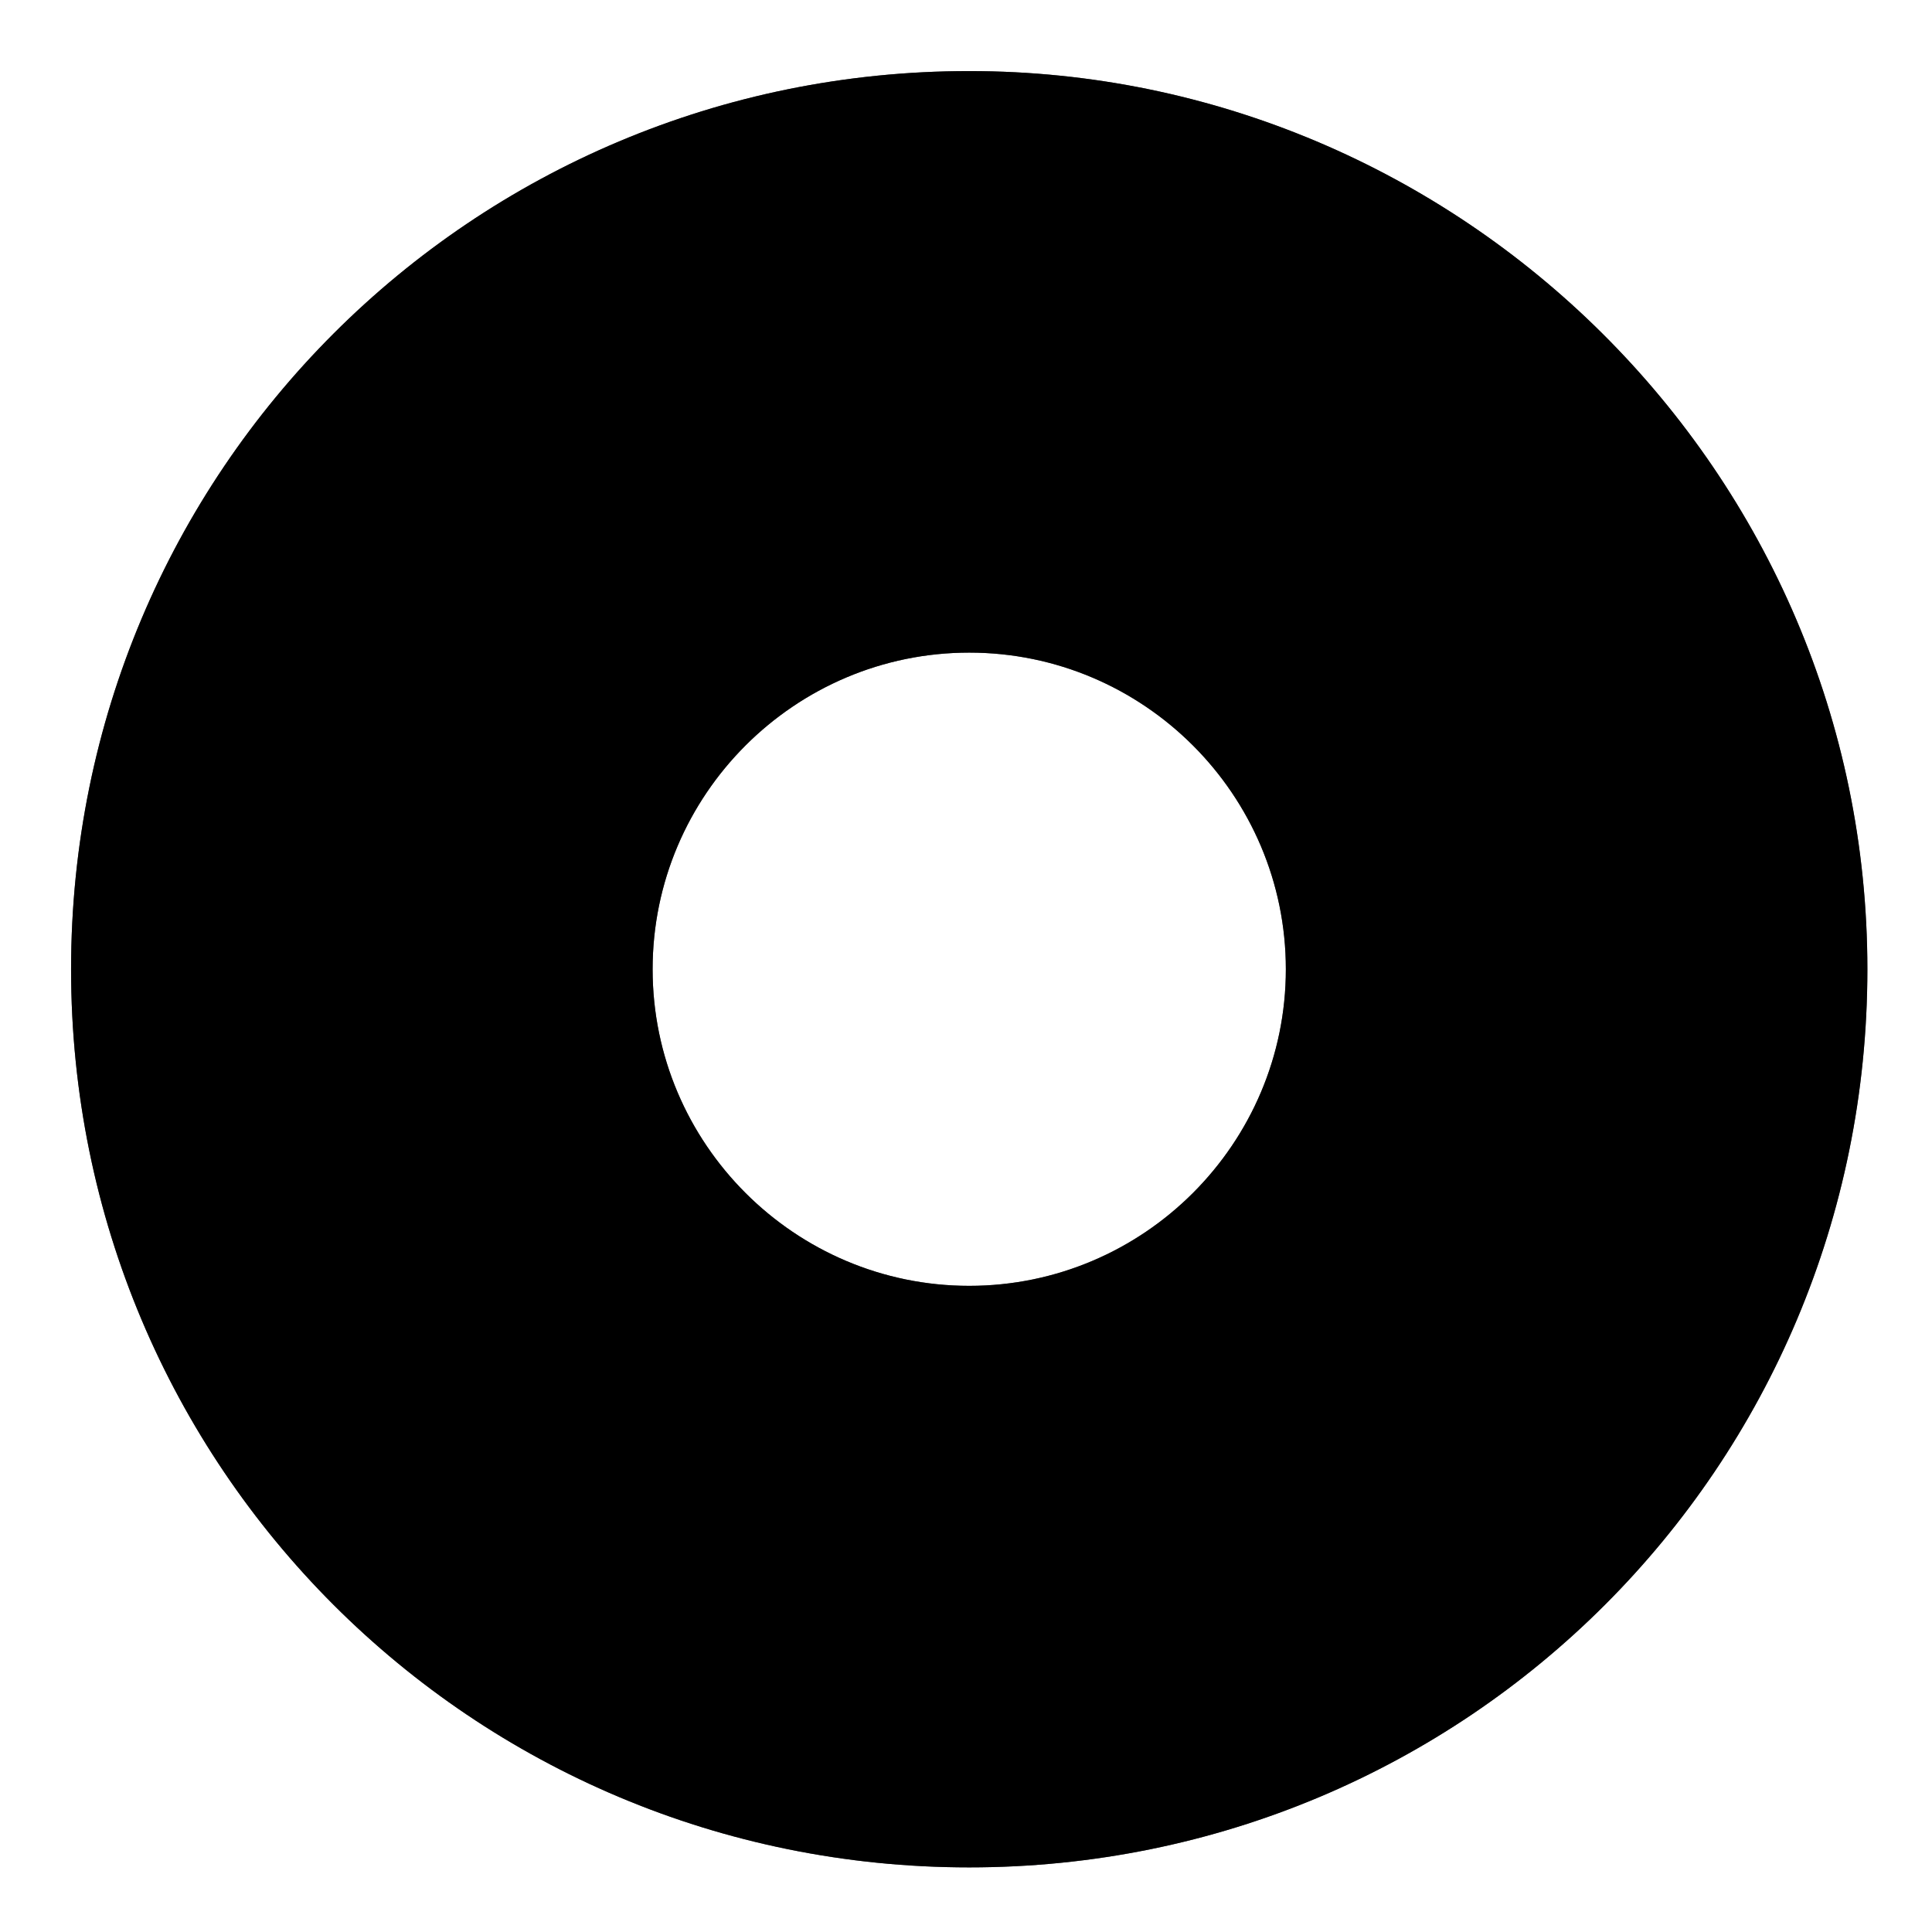 <?xml version="1.0" encoding="utf-8"?>
<!-- Generator: Adobe Illustrator 21.0.0, SVG Export Plug-In . SVG Version: 6.00 Build 0)  -->
<svg version="1.1" id="Capa_1" xmlns="http://www.w3.org/2000/svg" xmlns:xlink="http://www.w3.org/1999/xlink" x="0px" y="0px"
	 viewBox="0 0 29.9 29.9" style="enable-background:new 0 0 29.9 29.9;" xml:space="preserve">
<style type="text/css">
	.st0{fill:#58595B;}
</style>
<g>
	<path class="st0" d="M15,10.1c2.7,0,4.9,2.2,4.9,4.9s-2.2,4.9-4.9,4.9c-2.7,0-4.9-2.2-4.9-4.9S12.3,10.1,15,10.1 M15,1.1
		C7.3,1.1,1.1,7.3,1.1,15S7.3,28.9,15,28.9c7.7,0,13.9-6.2,13.9-13.9S22.6,1.1,15,1.1L15,1.1z"/>
</g>
<g>
	<path d="M15,10.1c2.7,0,4.9,2.2,4.9,4.9s-2.2,4.9-4.9,4.9c-2.7,0-4.9-2.2-4.9-4.9S12.3,10.1,15,10.1 M15,1.1
		C7.3,1.1,1.1,7.3,1.1,15S7.3,28.9,15,28.9c7.7,0,13.9-6.2,13.9-13.9S22.6,1.1,15,1.1L15,1.1z"/>
</g>
</svg>

